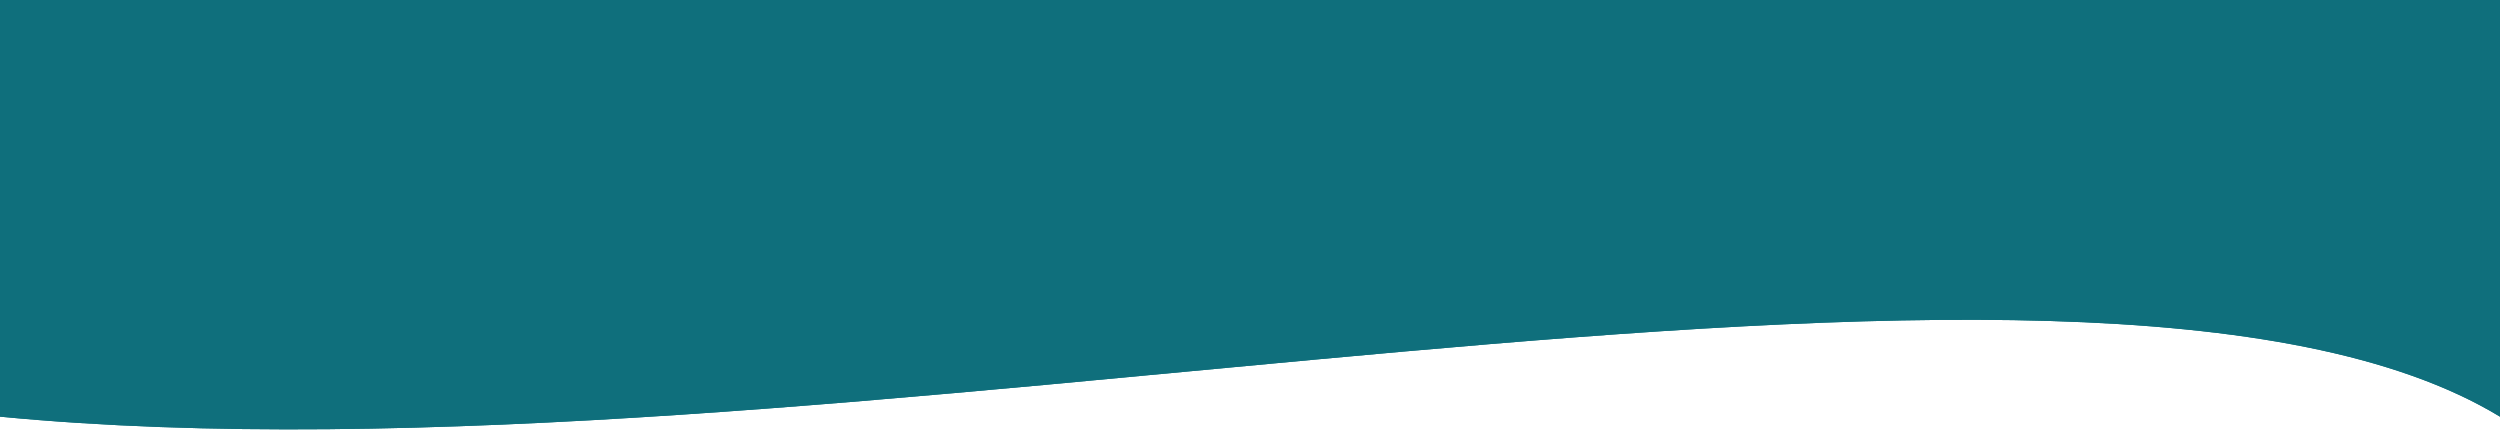 <svg width="2880" height="496" viewBox="0 0 2880 496" fill="none" xmlns="http://www.w3.org/2000/svg" xmlns:xlink="http://www.w3.org/1999/xlink">
<path d="M0,0L2880,0L2880,480C2398,188 954,572 0,480L0,0Z" fill="#0F6F7C"/>
<path d="M0,0L2880,0L2880,480C2398,188 954,572 0,480L0,0Z" fill="#0F6F7C"/>
</svg>
